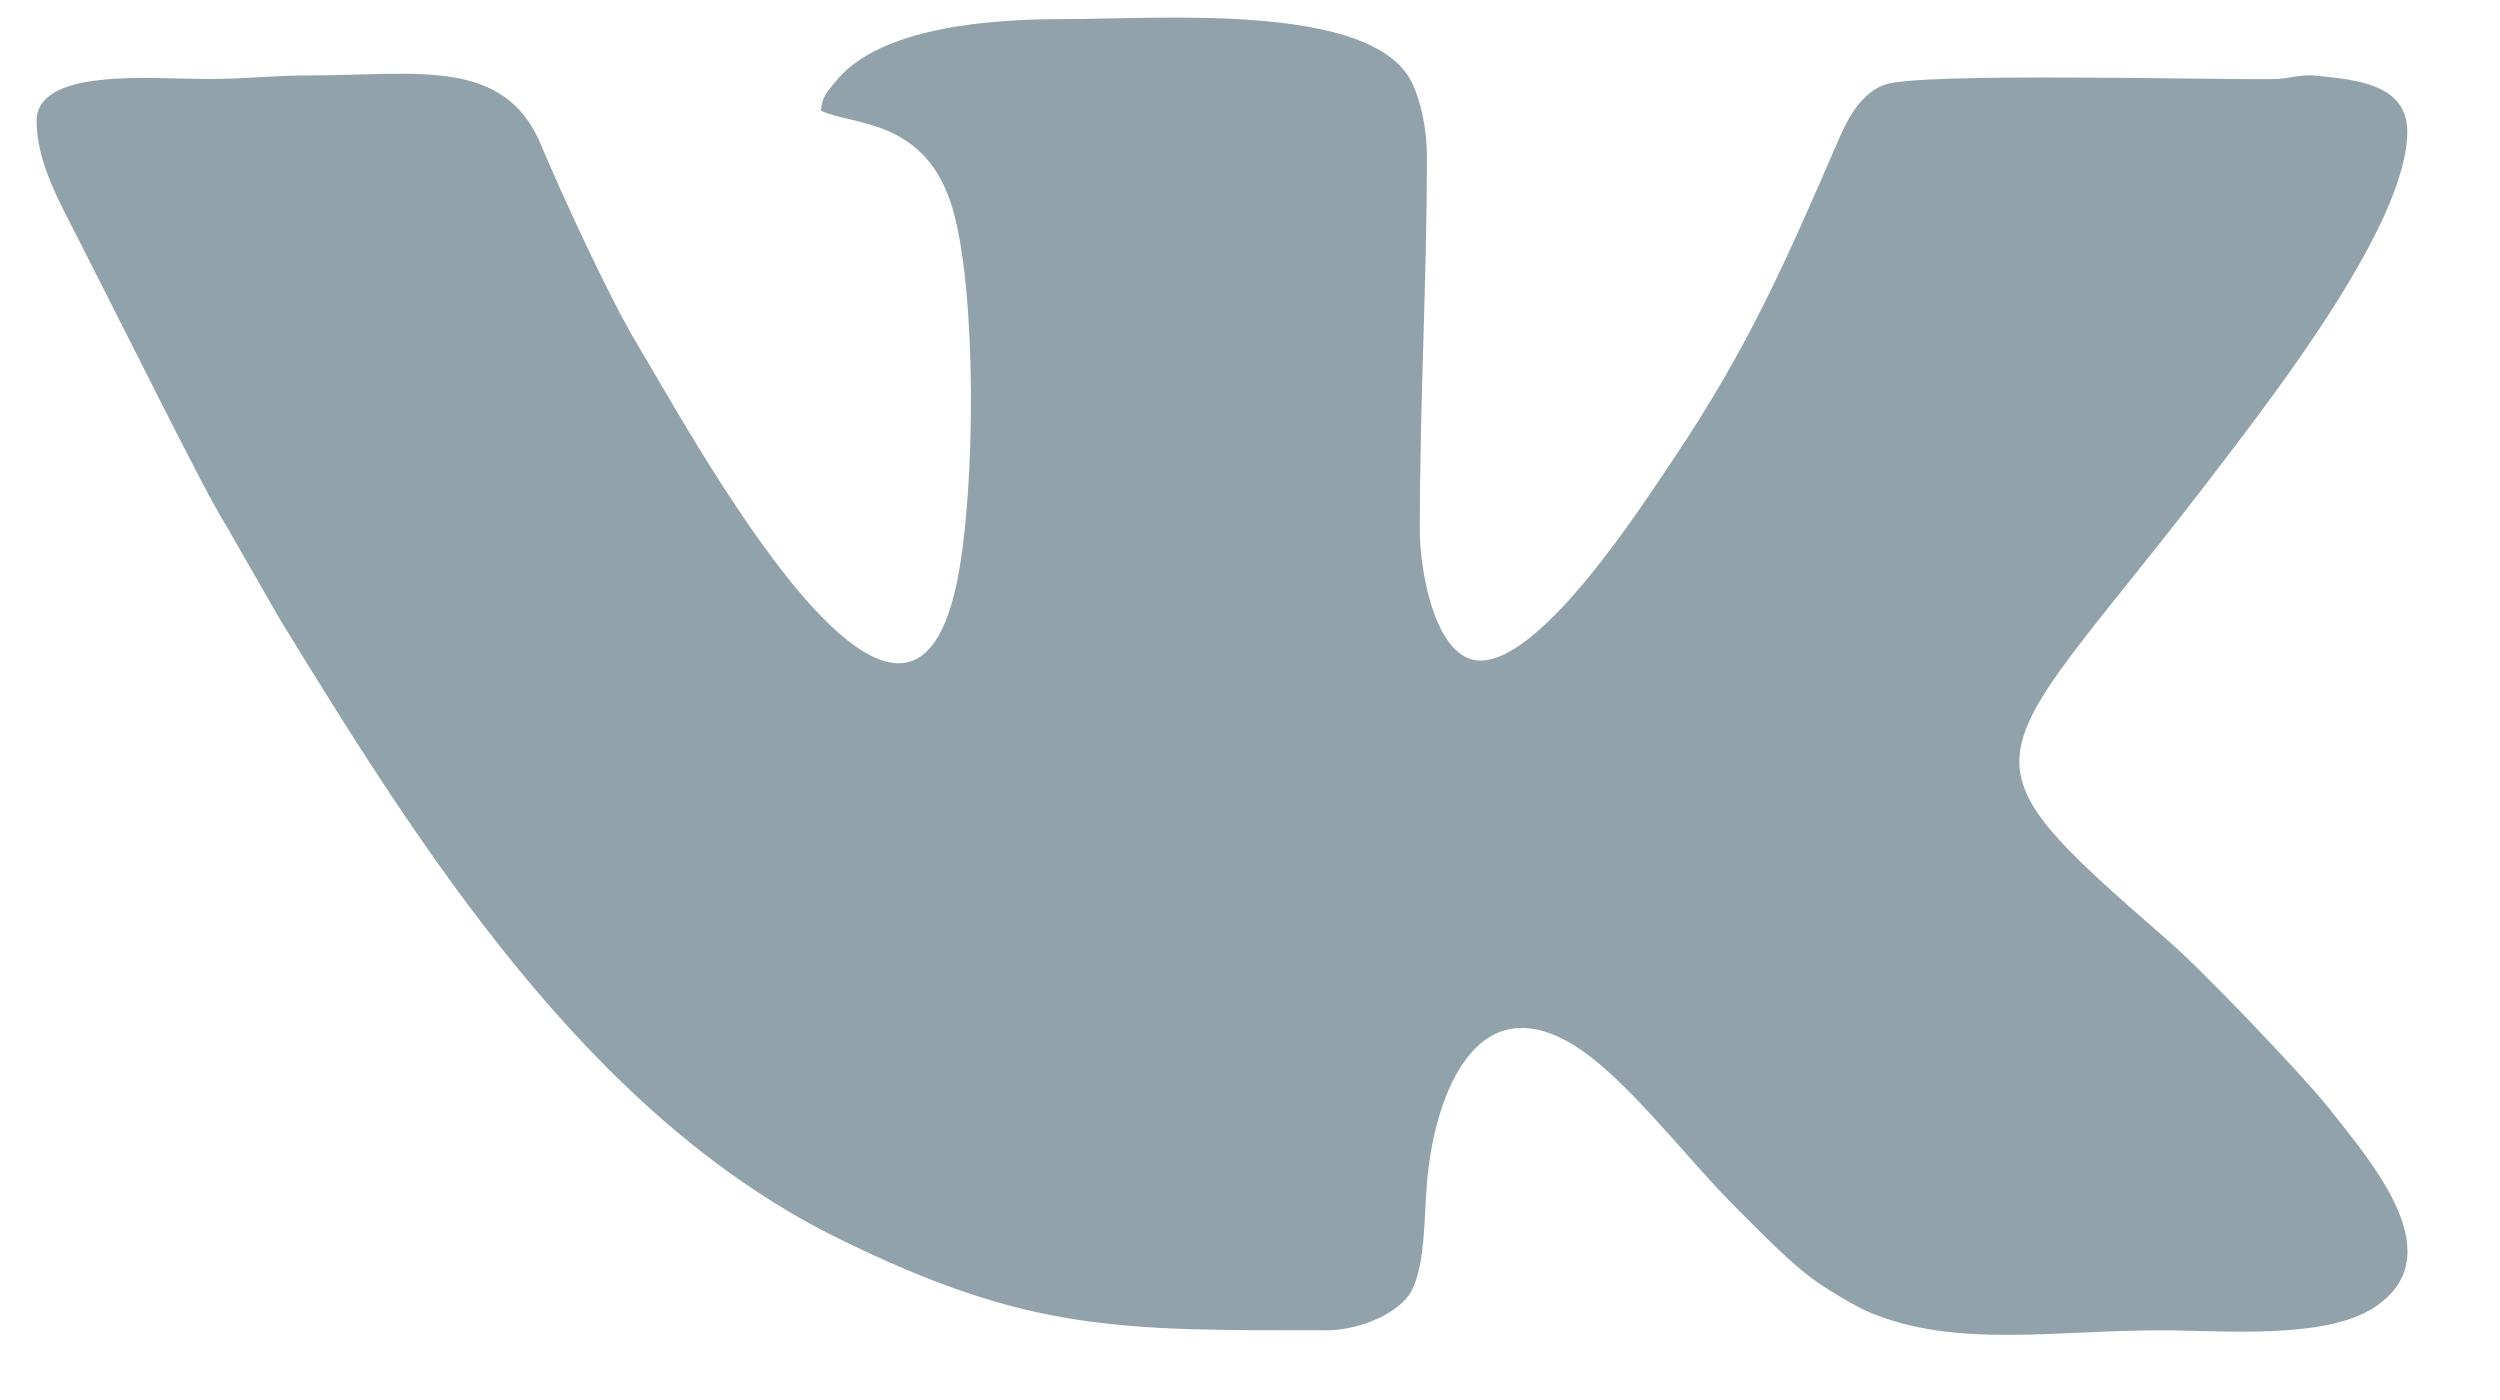 <svg width="25" height="14" viewBox="0 0 25 14" fill="none" xmlns="http://www.w3.org/2000/svg">
<path fill-rule="evenodd" clip-rule="evenodd" d="M8.209 1.107C8.525 1.257 9.263 1.179 9.528 2.093C9.767 2.917 9.757 4.887 9.573 5.804C9.062 8.34 6.908 4.329 6.376 3.448C6.1 2.992 5.621 1.952 5.408 1.444C5.041 0.568 4.16 0.754 3.111 0.754C2.716 0.754 2.449 0.791 2.077 0.79C1.494 0.788 0.366 0.677 0.366 1.213C0.366 1.623 0.601 2.032 0.782 2.388L1.757 4.314C1.927 4.638 2.083 4.962 2.276 5.281L2.805 6.203C4.201 8.48 5.877 11.152 8.387 12.386C10.29 13.322 11.185 13.303 13.271 13.303C13.596 13.303 14.004 13.128 14.117 12.905C14.254 12.633 14.24 12.184 14.27 11.823C14.344 10.945 14.775 9.787 15.817 10.503C16.311 10.843 16.911 11.633 17.362 12.078C17.606 12.319 17.902 12.635 18.176 12.824C18.316 12.921 18.549 13.061 18.694 13.123C19.556 13.485 20.546 13.303 21.613 13.303C22.206 13.303 23.238 13.4 23.738 13.077C24.529 12.565 23.738 11.65 23.289 11.082C23.032 10.758 22.043 9.722 21.693 9.417C19.401 7.421 19.859 7.745 22.235 4.612C22.733 3.954 24.073 2.232 24.073 1.318C24.073 0.84 23.56 0.799 23.176 0.758C22.978 0.738 22.923 0.789 22.72 0.791C22.088 0.799 19.213 0.723 18.853 0.845C18.621 0.925 18.489 1.161 18.394 1.379C17.86 2.609 17.496 3.456 16.73 4.597C16.419 5.059 15.426 6.606 14.804 6.606C14.359 6.606 14.198 5.728 14.198 5.302C14.198 4.007 14.269 2.825 14.269 1.565C14.269 1.297 14.211 1.016 14.121 0.83C13.732 0.019 11.61 0.191 10.633 0.191C9.927 0.191 8.789 0.263 8.35 0.823C8.281 0.911 8.221 0.958 8.209 1.107Z" fill="#91A2AB"/>
</svg>
